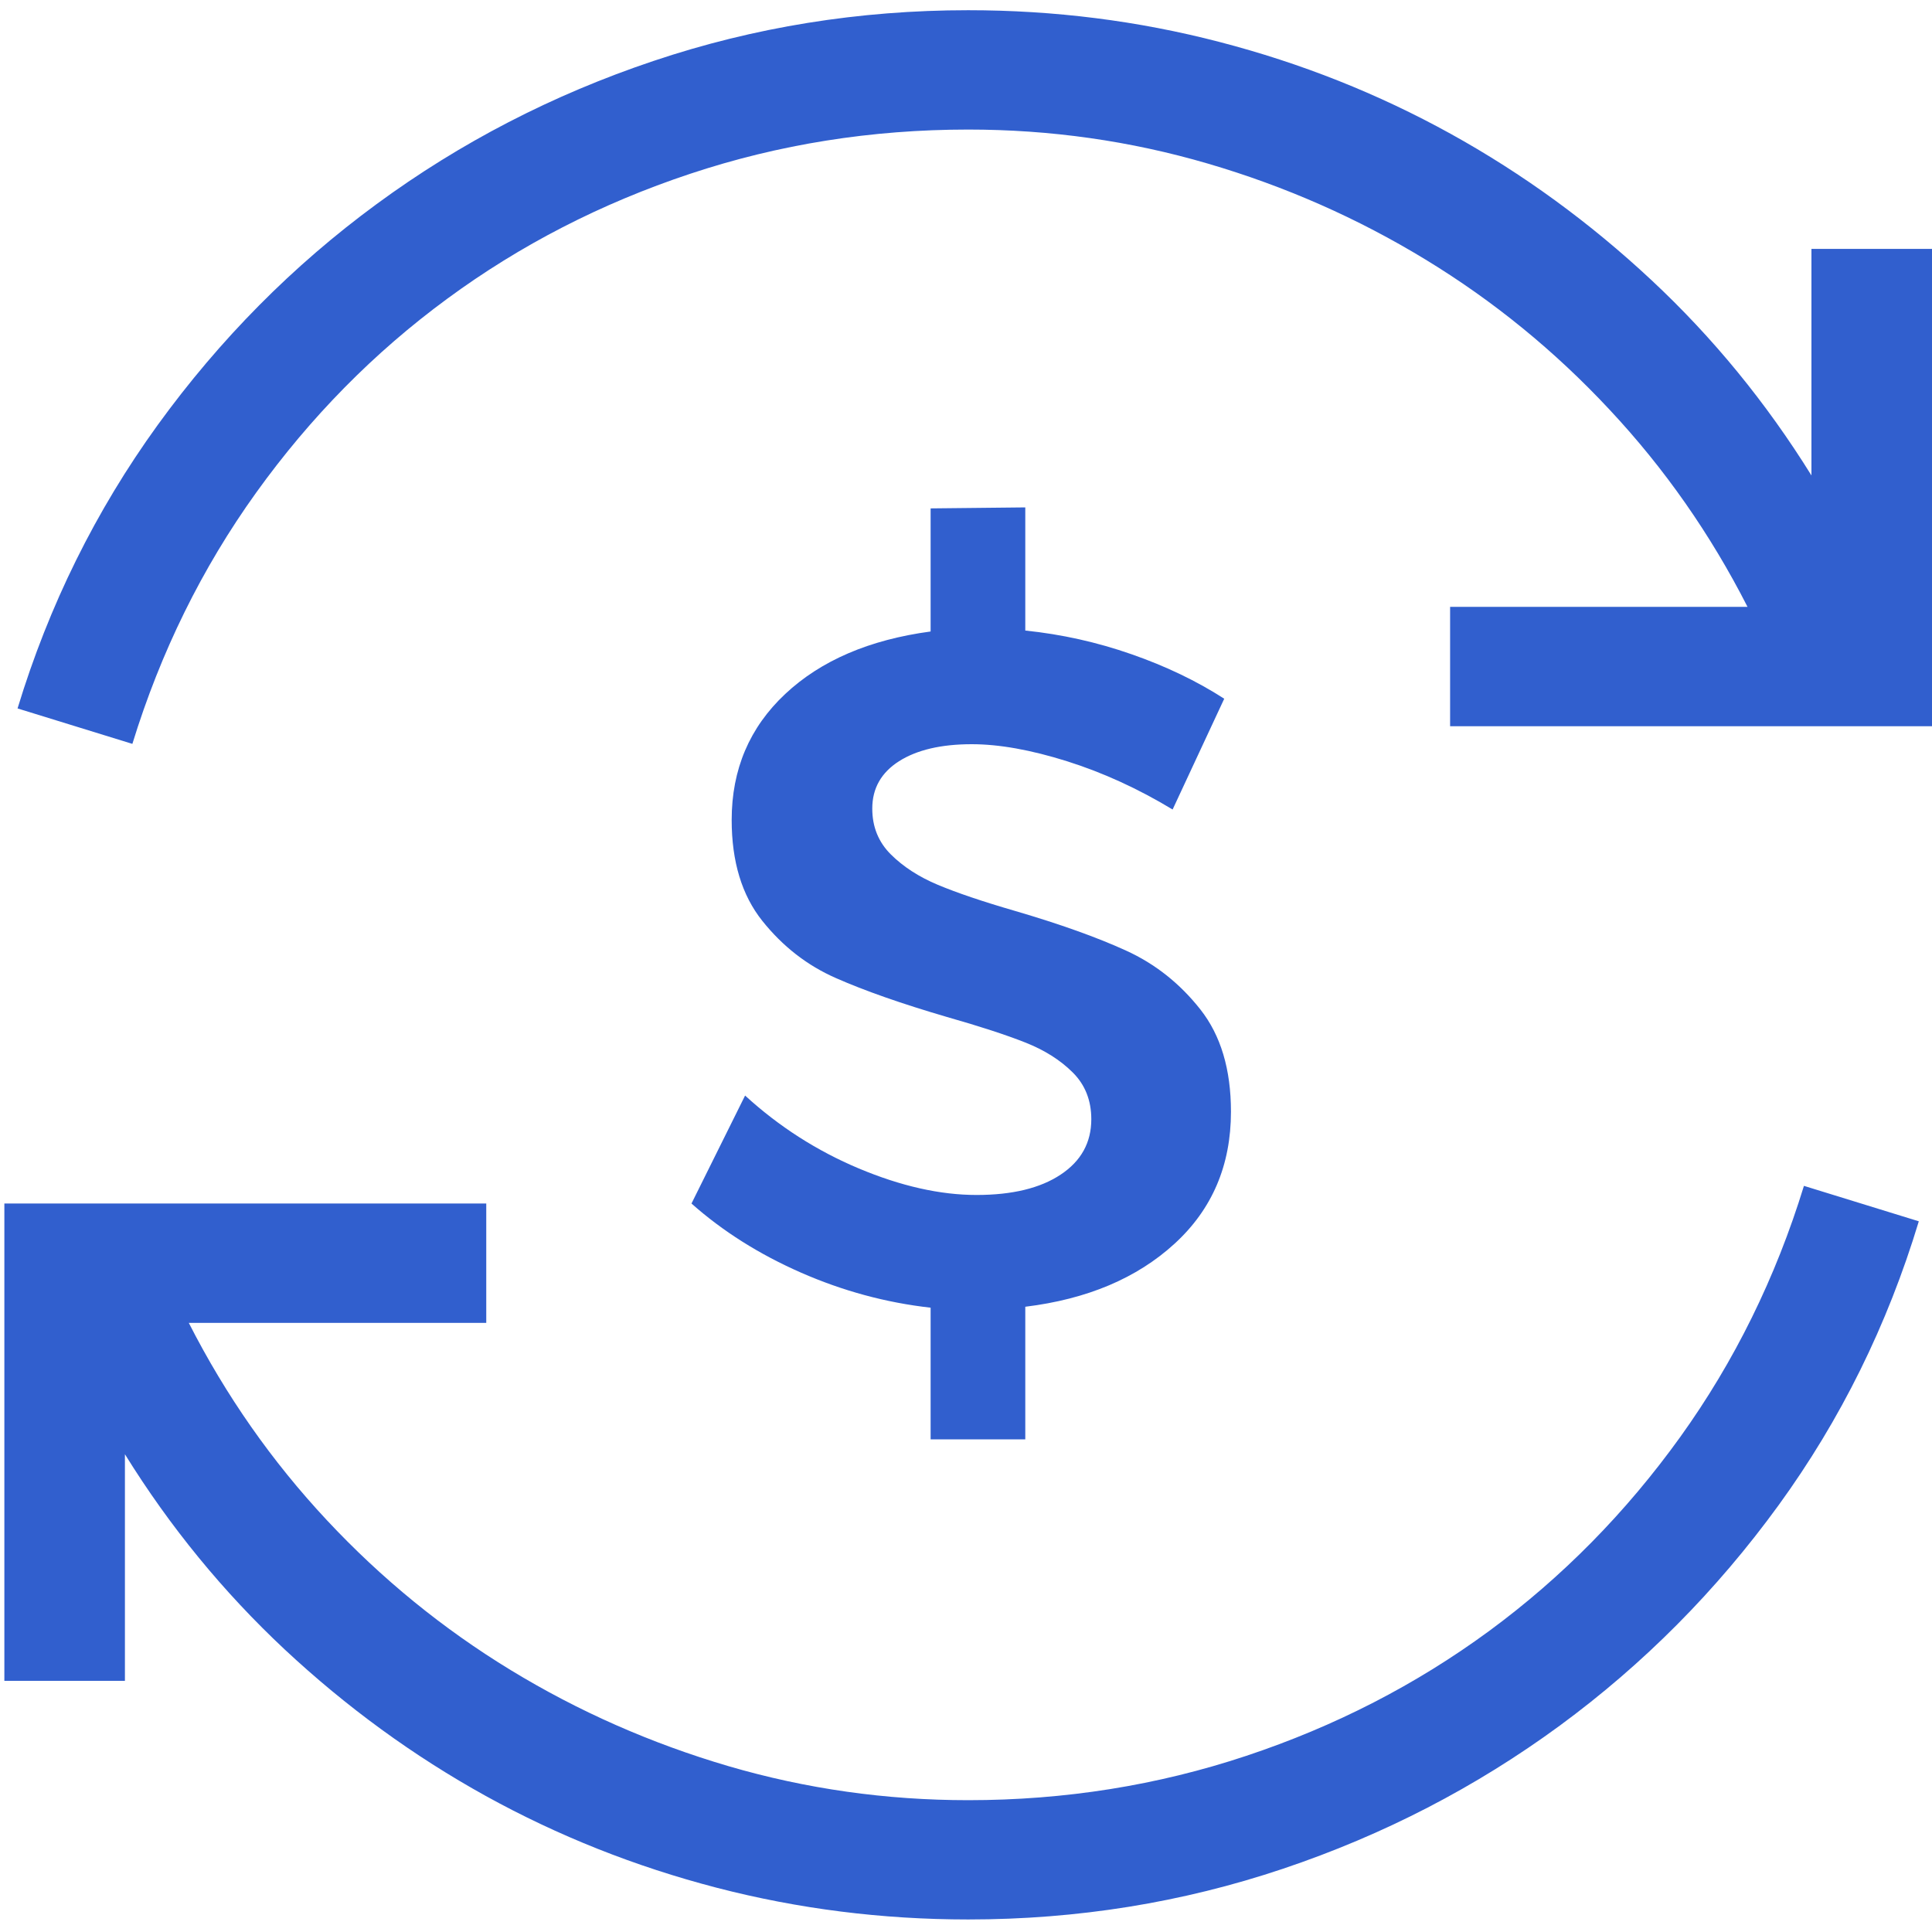 <?xml version="1.0" encoding="UTF-8"?>
<svg width="35px" height="35px" viewBox="0 0 35 35" version="1.1" xmlns="http://www.w3.org/2000/svg" xmlns:xlink="http://www.w3.org/1999/xlink">
    <!-- Generator: Sketch 47.1 (45422) - http://www.bohemiancoding.com/sketch -->
    <title>navegacao-patrocinada</title>
    <desc>Created with Sketch.</desc>
    <defs></defs>
    <g id="Staging" stroke="none" stroke-width="1" fill="none" fill-rule="evenodd">
        <g id="navegacao-patrocinada" fill="#315FCE">
            <path d="M35,4.509 L35,13.156 L26.27,13.156 L26.27,10.994 L31.658,10.994 C30.987,9.677 30.155,8.486 29.159,7.422 C28.166,6.357 27.055,5.451 25.826,4.703 C24.597,3.954 23.283,3.374 21.879,2.963 C20.475,2.552 19.029,2.347 17.54,2.347 C15.788,2.347 14.11,2.614 12.501,3.149 C10.892,3.684 9.426,4.438 8.102,5.412 C6.777,6.385 5.624,7.556 4.641,8.924 C3.658,10.293 2.911,11.81 2.398,13.476 L0.318,12.834 C0.886,10.965 1.733,9.253 2.857,7.699 C3.983,6.146 5.305,4.811 6.823,3.697 C8.341,2.582 10.01,1.718 11.836,1.105 C13.66,0.492 15.562,0.185 17.54,0.185 C19.095,0.185 20.615,0.376 22.091,0.76 C23.569,1.143 24.964,1.697 26.278,2.423 C27.589,3.148 28.803,4.033 29.918,5.075 C31.033,6.116 31.998,7.296 32.816,8.613 L32.816,4.509 L35,4.509 Z M17.54,32.612 C19.29,32.612 20.97,32.344 22.577,31.809 C24.186,31.274 25.652,30.52 26.977,29.547 C28.301,28.573 29.454,27.402 30.438,26.034 C31.421,24.666 32.168,23.149 32.68,21.483 L34.761,22.125 C34.193,24.005 33.346,25.719 32.221,27.268 C31.096,28.816 29.774,30.147 28.256,31.262 C26.737,32.376 25.068,33.241 23.243,33.854 C21.419,34.467 19.517,34.773 17.54,34.773 C15.983,34.773 14.465,34.582 12.987,34.199 C11.509,33.815 10.114,33.261 8.801,32.536 C7.489,31.81 6.276,30.925 5.16,29.884 C4.047,28.842 3.08,27.663 2.263,26.345 L2.263,30.45 L0.079,30.45 L0.079,21.803 L8.809,21.803 L8.809,23.965 L3.42,23.965 C4.091,25.282 4.924,26.472 5.919,27.537 C6.913,28.601 8.024,29.507 9.253,30.256 C10.481,31.004 11.796,31.584 13.199,31.996 C14.603,32.407 16.051,32.612 17.54,32.612 Z M16.14,15.48 C16.365,15.703 16.648,15.886 16.989,16.029 C17.33,16.172 17.795,16.33 18.384,16.501 C19.204,16.741 19.877,16.982 20.402,17.222 C20.928,17.462 21.375,17.817 21.745,18.286 C22.115,18.755 22.3,19.372 22.3,20.139 C22.3,21.111 21.959,21.909 21.277,22.532 C20.596,23.155 19.695,23.536 18.574,23.673 L18.574,26.075 L16.859,26.075 L16.859,23.69 C16.05,23.599 15.268,23.387 14.511,23.055 C13.755,22.723 13.093,22.306 12.527,21.803 L13.498,19.847 C14.11,20.407 14.797,20.848 15.559,21.168 C16.322,21.488 17.032,21.648 17.691,21.648 C18.337,21.648 18.846,21.525 19.215,21.279 C19.585,21.034 19.77,20.699 19.77,20.276 C19.77,19.933 19.657,19.65 19.432,19.427 C19.207,19.203 18.921,19.023 18.574,18.886 C18.228,18.749 17.754,18.594 17.153,18.423 C16.333,18.183 15.663,17.948 15.144,17.719 C14.624,17.491 14.179,17.145 13.809,16.681 C13.44,16.218 13.255,15.609 13.255,14.854 C13.255,13.939 13.578,13.179 14.225,12.572 C14.872,11.966 15.75,11.589 16.859,11.44 L16.859,9.21 L18.574,9.192 L18.574,11.423 C19.233,11.491 19.874,11.634 20.498,11.852 C21.121,12.069 21.682,12.338 22.178,12.658 L21.243,14.665 C20.619,14.288 19.981,13.996 19.328,13.79 C18.675,13.585 18.101,13.482 17.604,13.482 C17.05,13.482 16.611,13.585 16.287,13.79 C15.964,13.996 15.802,14.282 15.802,14.648 C15.802,14.98 15.915,15.257 16.14,15.48 Z"></path>
        </g>
    </g>
</svg>